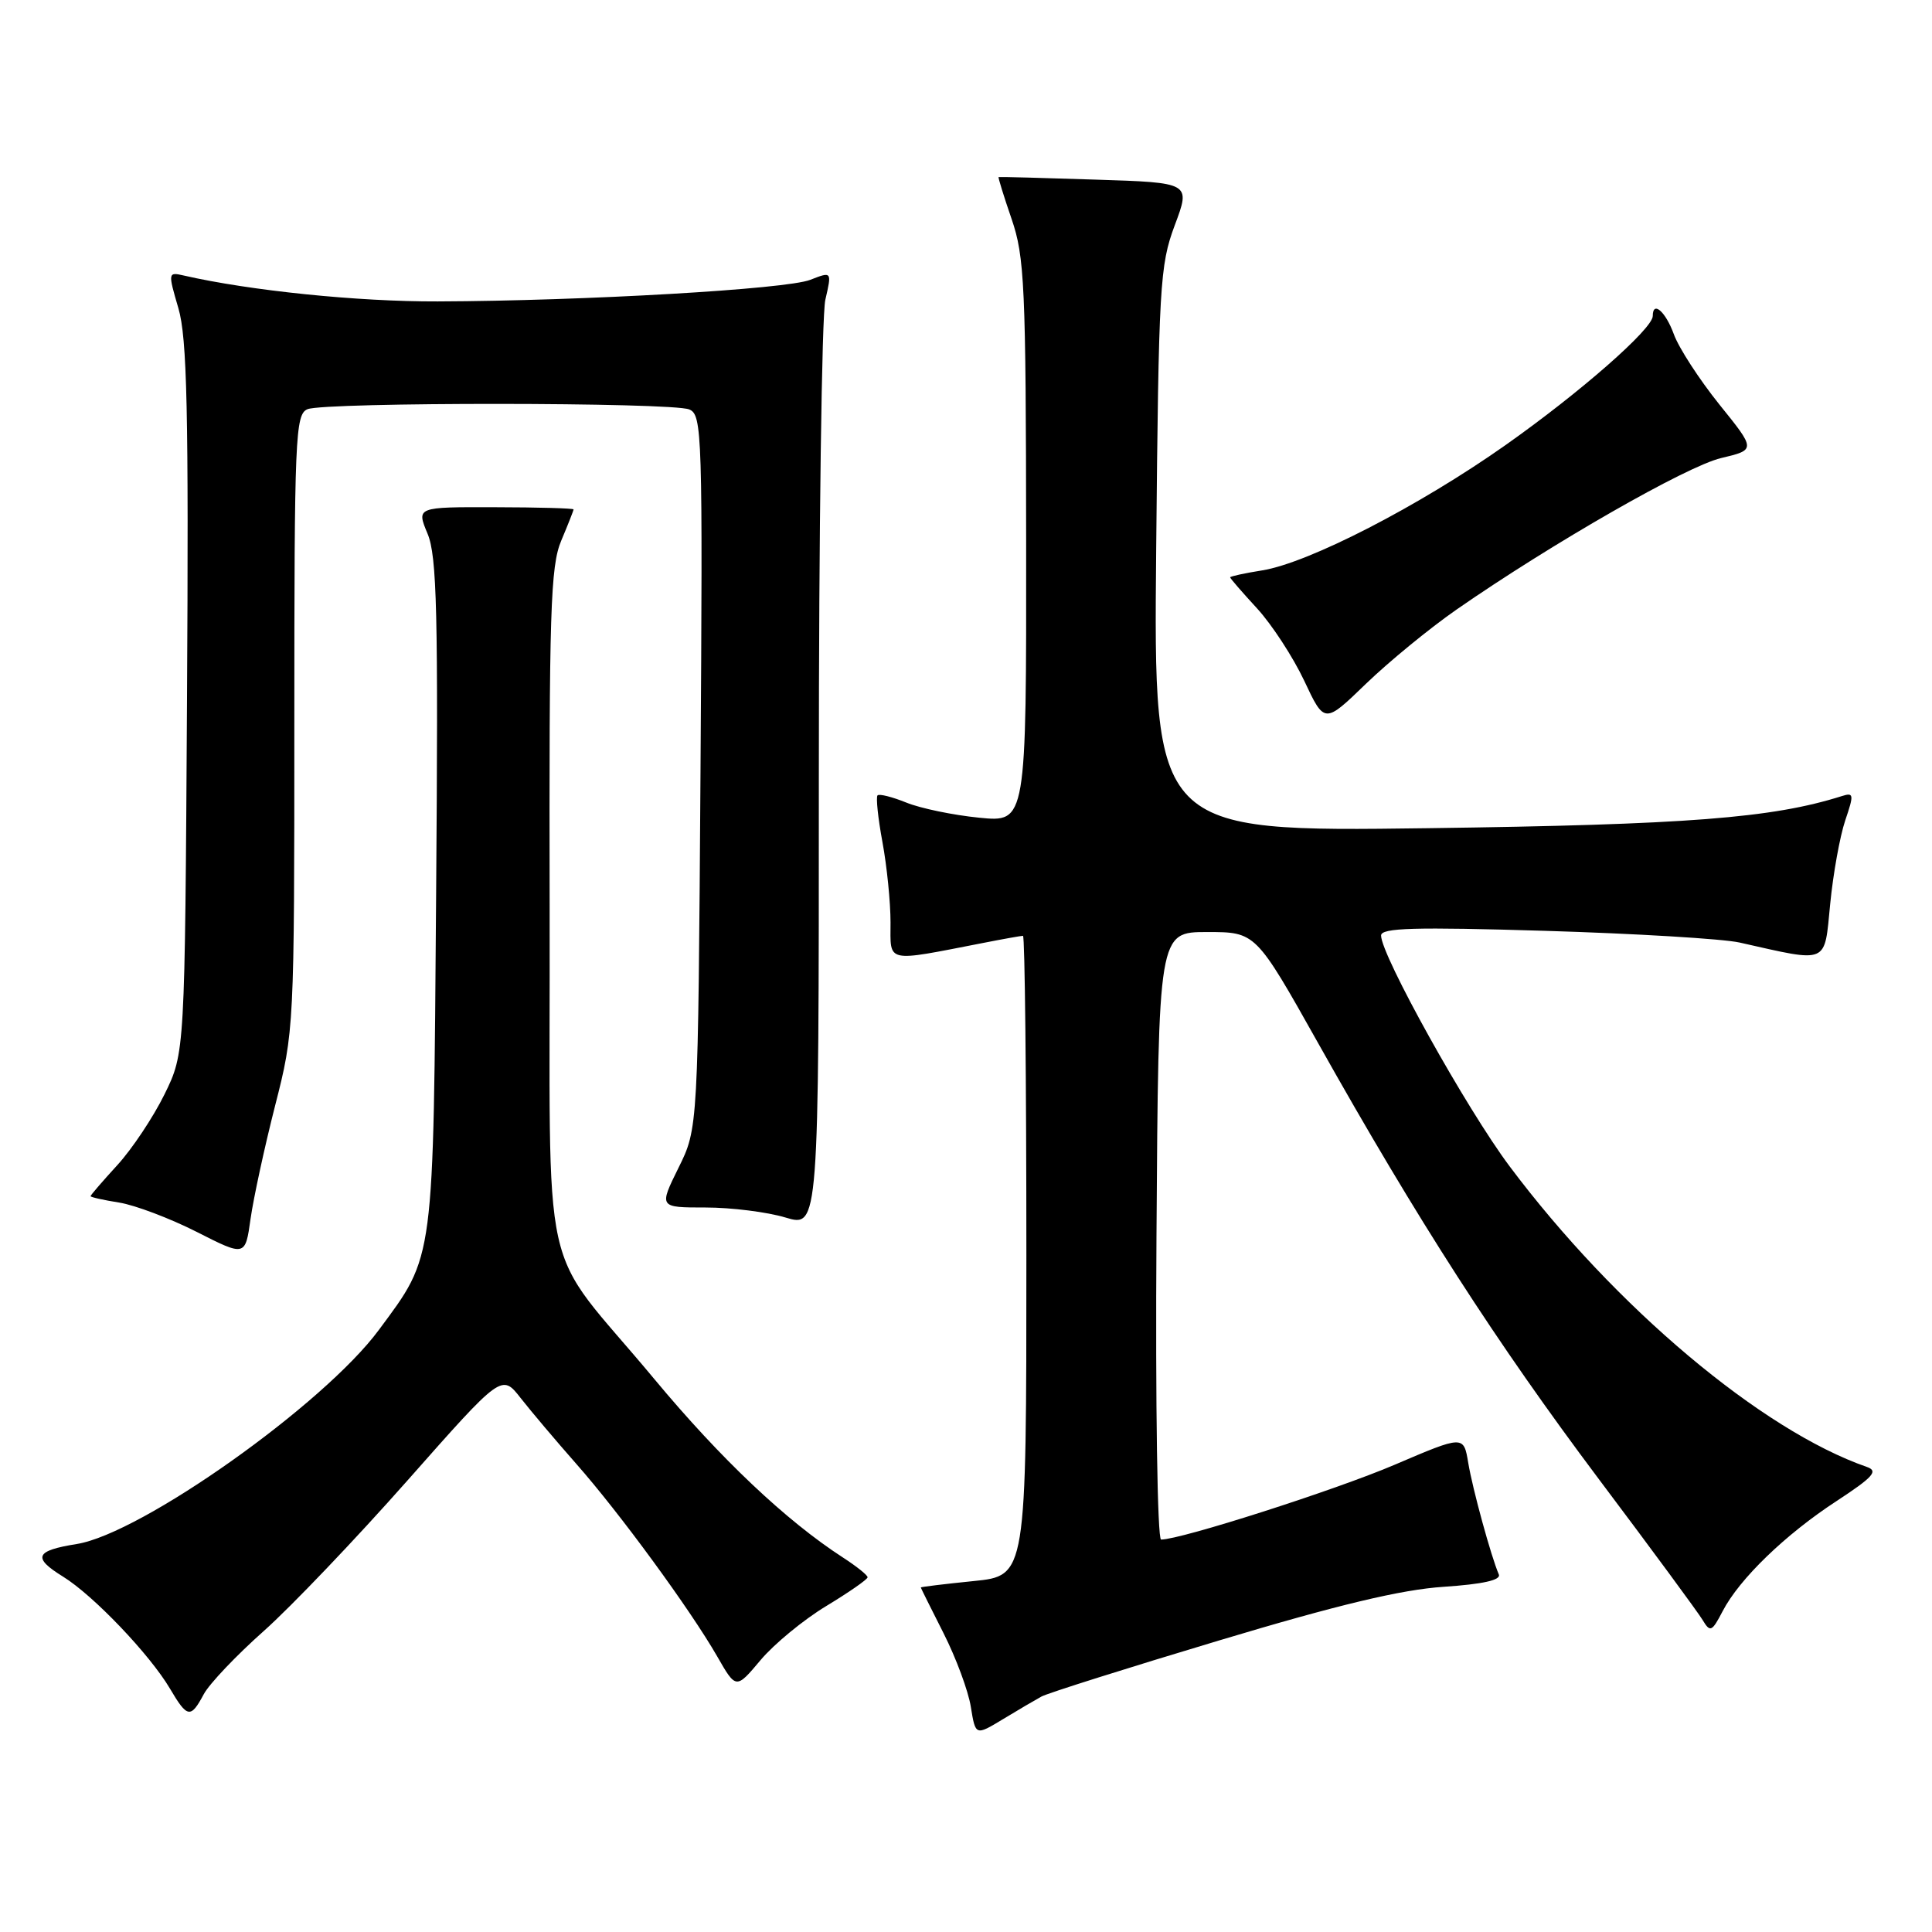 <?xml version="1.0" encoding="UTF-8" standalone="no"?>
<!DOCTYPE svg PUBLIC "-//W3C//DTD SVG 1.1//EN" "http://www.w3.org/Graphics/SVG/1.1/DTD/svg11.dtd" >
<svg xmlns="http://www.w3.org/2000/svg" xmlns:xlink="http://www.w3.org/1999/xlink" version="1.1" viewBox="0 0 256 256">
 <g >
 <path fill="currentColor"
d=" M 138.00 224.80 C 138.82 224.35 149.40 221.01 161.50 217.38 C 177.31 212.63 185.69 210.63 191.29 210.26 C 196.49 209.91 198.92 209.37 198.60 208.62 C 197.57 206.22 195.13 197.32 194.55 193.84 C 193.94 190.18 193.94 190.18 184.79 194.09 C 176.93 197.45 156.48 204.00 153.85 204.00 C 153.36 204.00 153.09 186.05 153.24 163.75 C 153.50 123.50 153.50 123.50 159.95 123.50 C 166.39 123.50 166.39 123.50 174.66 138.22 C 187.85 161.71 198.26 177.87 211.83 195.96 C 218.80 205.23 225.00 213.65 225.60 214.65 C 226.61 216.33 226.83 216.23 228.26 213.49 C 230.48 209.21 236.57 203.32 243.38 198.88 C 248.20 195.72 248.92 194.92 247.38 194.38 C 233.43 189.54 213.99 173.18 200.03 154.54 C 194.33 146.93 183.00 126.58 183.00 123.96 C 183.00 122.94 187.41 122.82 204.75 123.34 C 216.71 123.70 228.30 124.40 230.50 124.89 C 242.43 127.57 241.71 127.87 242.51 119.78 C 242.90 115.77 243.80 110.80 244.50 108.72 C 245.68 105.25 245.64 104.98 244.04 105.49 C 234.85 108.40 223.60 109.28 189.17 109.74 C 152.85 110.22 152.85 110.22 153.20 72.86 C 153.53 37.76 153.68 35.16 155.66 29.85 C 157.78 24.20 157.78 24.20 145.14 23.80 C 138.19 23.57 132.42 23.42 132.32 23.46 C 132.23 23.49 133.00 25.99 134.04 29.01 C 135.76 34.01 135.94 37.84 135.97 71.73 C 136.00 108.97 136.00 108.97 129.75 108.35 C 126.31 108.01 121.97 107.11 120.10 106.35 C 118.22 105.59 116.51 105.16 116.28 105.39 C 116.05 105.62 116.34 108.41 116.93 111.59 C 117.52 114.77 118.00 119.56 118.00 122.23 C 118.00 127.67 117.19 127.49 130.30 124.94 C 132.94 124.42 135.30 124.00 135.55 124.00 C 135.80 124.00 136.00 143.08 136.00 166.40 C 136.00 208.80 136.00 208.80 129.00 209.50 C 125.15 209.89 122.01 210.27 122.01 210.35 C 122.02 210.43 123.38 213.16 125.03 216.42 C 126.68 219.68 128.31 224.07 128.64 226.17 C 129.26 230.00 129.26 230.00 132.88 227.81 C 134.87 226.60 137.18 225.25 138.00 224.80 Z  M 27.00 224.49 C 27.74 223.11 31.32 219.34 34.96 216.11 C 38.59 212.88 47.17 203.89 54.02 196.14 C 66.48 182.04 66.48 182.04 68.99 185.25 C 70.37 187.01 73.69 190.94 76.37 193.98 C 82.09 200.46 91.44 213.24 95.02 219.46 C 97.53 223.84 97.53 223.84 100.78 219.97 C 102.56 217.85 106.48 214.62 109.48 212.81 C 112.49 210.99 114.95 209.28 114.96 209.00 C 114.97 208.72 113.49 207.54 111.68 206.37 C 104.15 201.49 95.49 193.30 86.70 182.73 C 71.14 164.02 72.94 172.12 72.83 120.29 C 72.75 81.00 72.94 75.02 74.37 71.63 C 75.27 69.50 76.00 67.64 76.00 67.50 C 76.00 67.35 71.32 67.22 65.59 67.21 C 55.18 67.18 55.18 67.18 56.65 70.71 C 57.90 73.69 58.08 81.19 57.79 118.37 C 57.42 167.63 57.61 166.21 50.21 176.21 C 42.93 186.08 18.74 203.22 10.17 204.59 C 4.65 205.47 4.27 206.39 8.35 208.91 C 12.37 211.39 19.85 219.23 22.52 223.75 C 24.82 227.66 25.27 227.73 27.00 224.49 Z  M 36.45 146.52 C 38.98 136.63 39.00 136.20 39.00 95.74 C 39.00 57.82 39.12 54.89 40.75 54.22 C 43.07 53.27 88.99 53.29 91.32 54.25 C 93.05 54.95 93.12 57.32 92.82 102.25 C 92.50 149.51 92.50 149.51 89.90 154.75 C 87.31 160.00 87.31 160.00 93.49 160.00 C 96.90 160.00 101.67 160.60 104.09 161.33 C 108.50 162.65 108.50 162.65 108.50 103.08 C 108.50 70.31 108.89 41.80 109.36 39.73 C 110.23 35.96 110.23 35.96 107.36 37.08 C 104.20 38.32 77.47 39.87 58.00 39.94 C 47.47 39.98 33.13 38.52 24.36 36.51 C 22.26 36.03 22.25 36.10 23.64 40.85 C 24.79 44.78 25.01 54.44 24.78 92.59 C 24.50 139.50 24.50 139.50 21.80 145.00 C 20.31 148.03 17.50 152.25 15.55 154.38 C 13.60 156.51 12.00 158.36 12.00 158.50 C 12.00 158.63 13.71 159.02 15.81 159.35 C 17.90 159.69 22.51 161.43 26.06 163.23 C 32.50 166.50 32.50 166.50 33.20 161.50 C 33.59 158.75 35.05 152.01 36.45 146.52 Z  M 193.00 80.77 C 205.62 72.01 223.47 61.79 228.04 60.70 C 232.67 59.60 232.67 59.60 227.82 53.59 C 225.16 50.27 222.44 46.09 221.79 44.28 C 220.69 41.27 219.00 39.80 219.00 41.87 C 219.00 43.57 209.38 52.00 199.50 58.97 C 188.01 67.07 173.41 74.59 167.24 75.58 C 164.91 75.95 163.00 76.37 163.00 76.50 C 163.00 76.64 164.61 78.49 166.57 80.62 C 168.53 82.76 171.34 87.07 172.82 90.21 C 175.50 95.92 175.50 95.92 181.00 90.60 C 184.03 87.68 189.43 83.25 193.00 80.77 Z "/>
</g>
</svg>